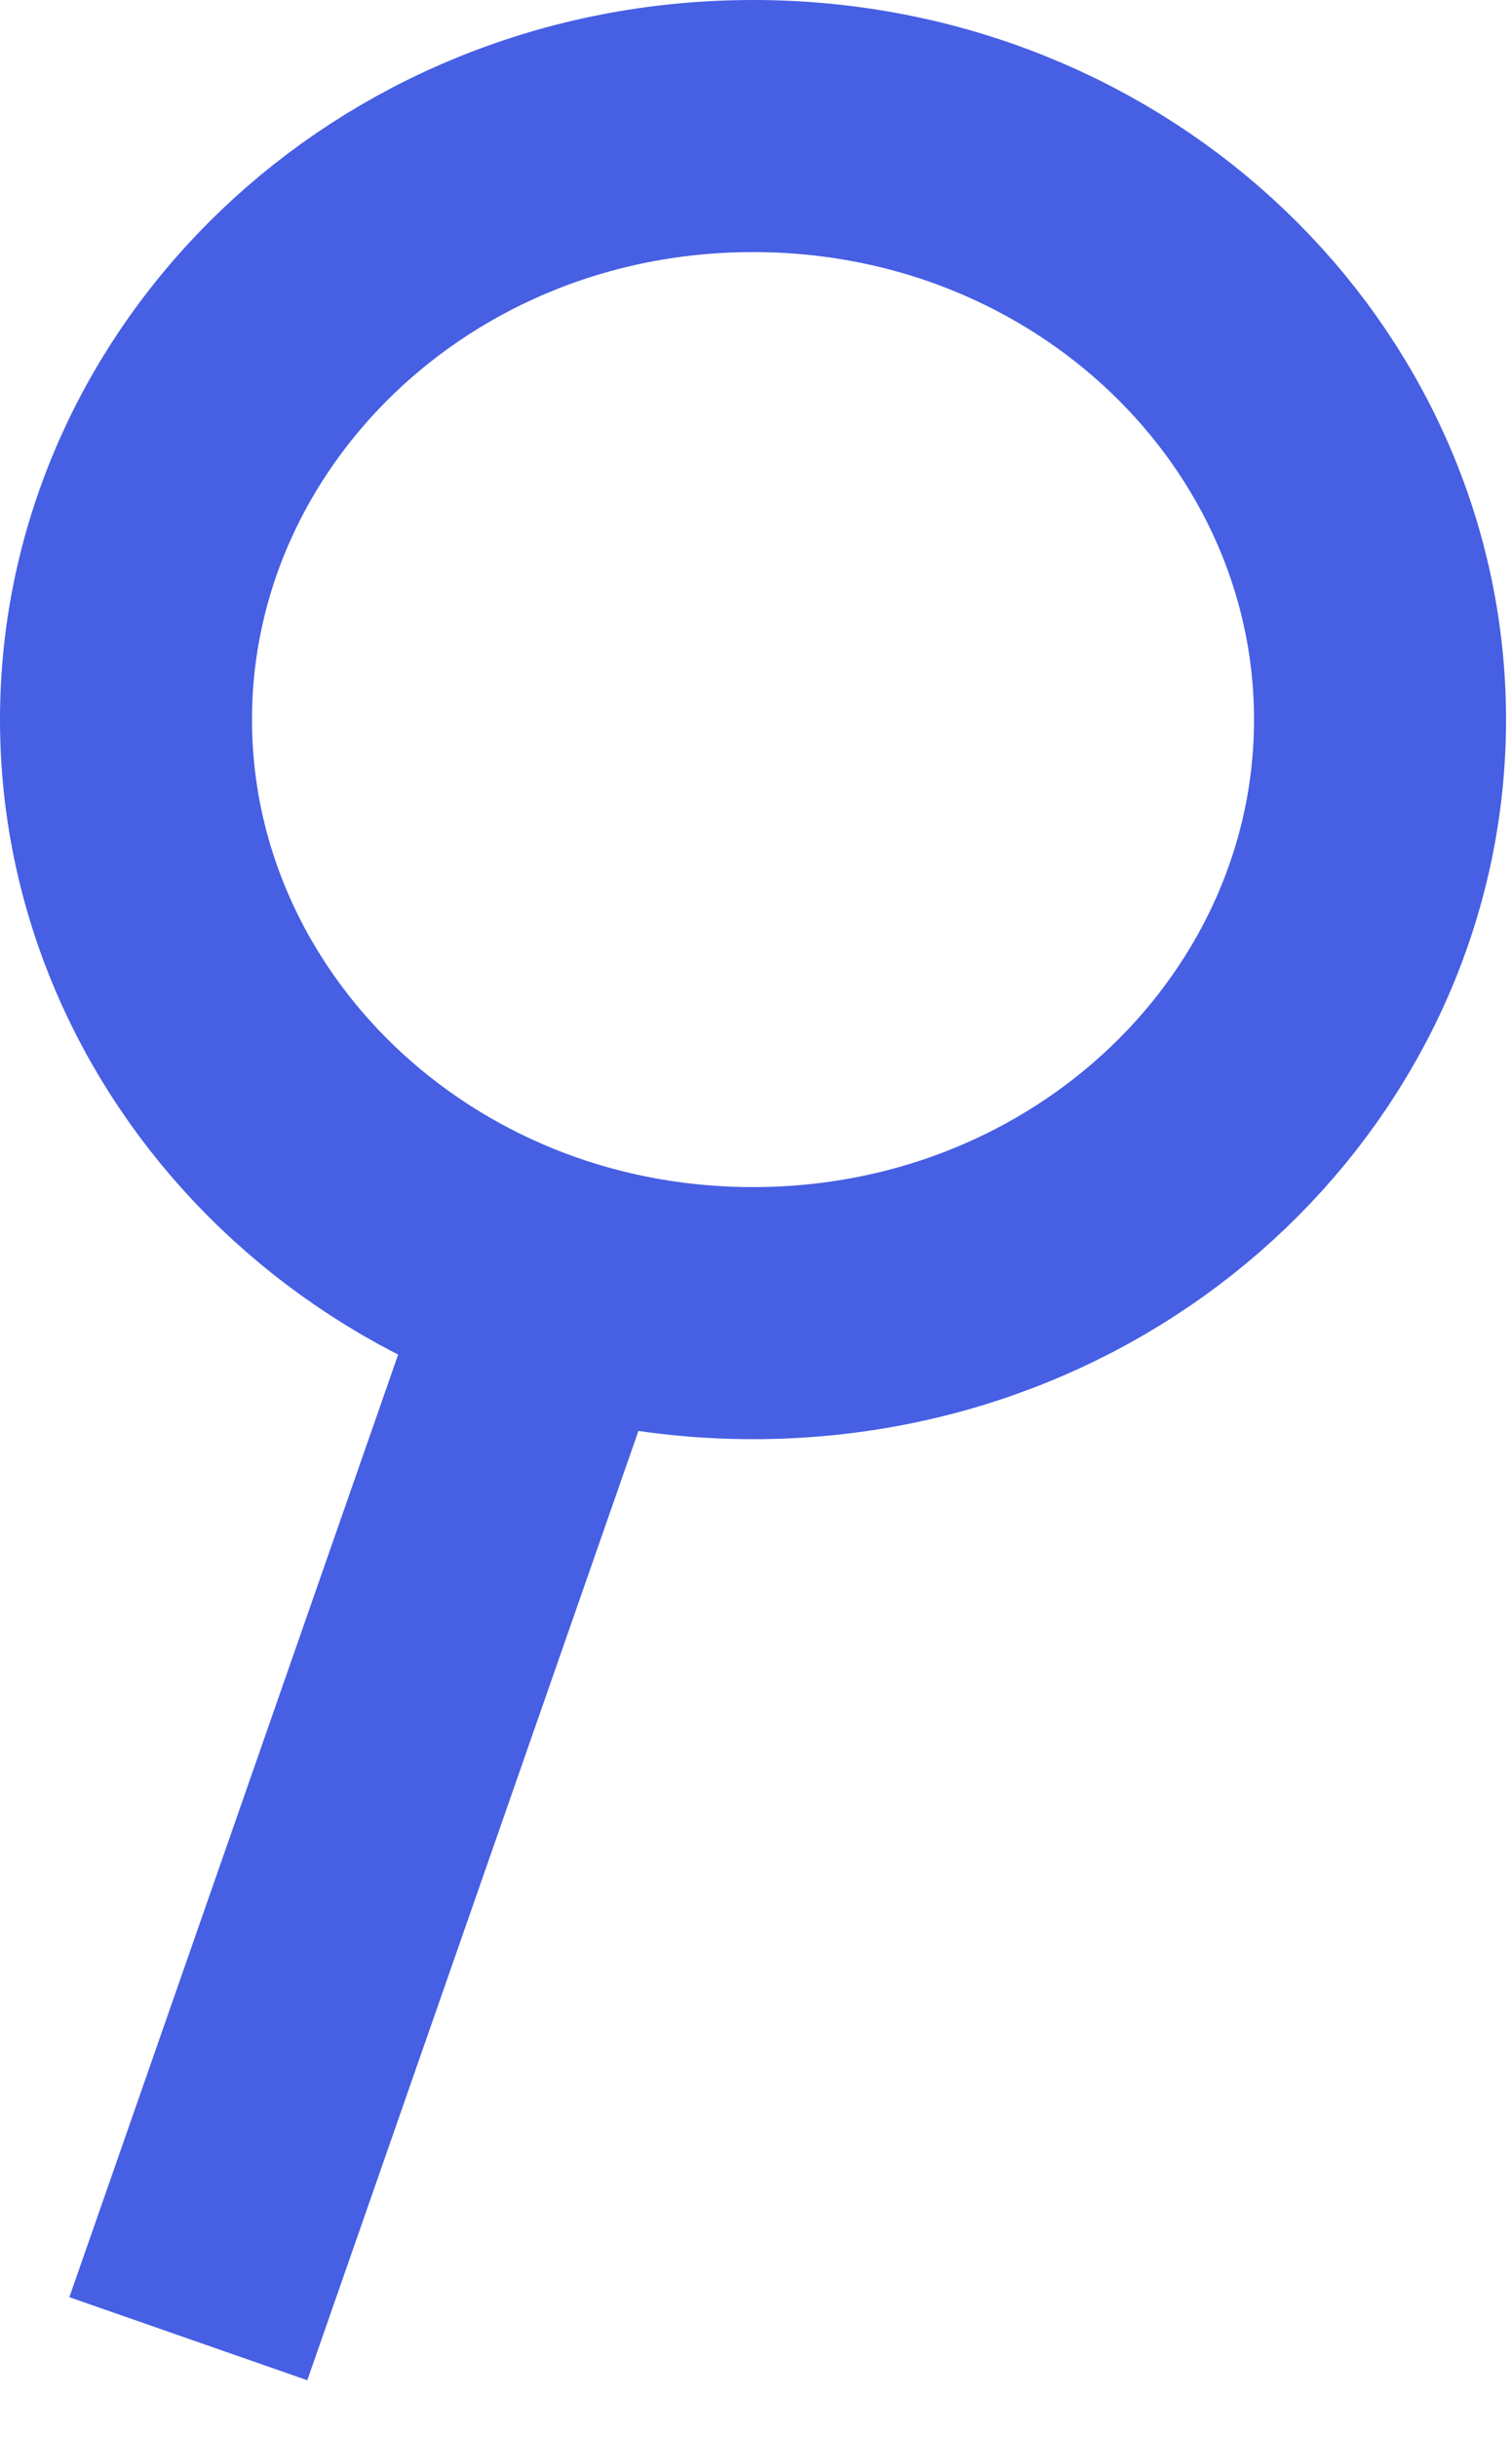 <svg width="18" height="29" viewBox="0 0 18 29" fill="none" xmlns="http://www.w3.org/2000/svg">
<path d="M16.429 8.564C16.429 12.401 13.152 15.627 8.964 15.627C4.777 15.627 1.5 12.401 1.5 8.564C1.5 4.726 4.777 1.5 8.964 1.5C13.152 1.5 16.429 4.726 16.429 8.564Z" stroke="#465FE3" stroke-width="3"/>
<path d="M6.724 14.987L2.242 27.832" stroke="#465FE3" stroke-width="3"/>
</svg>
